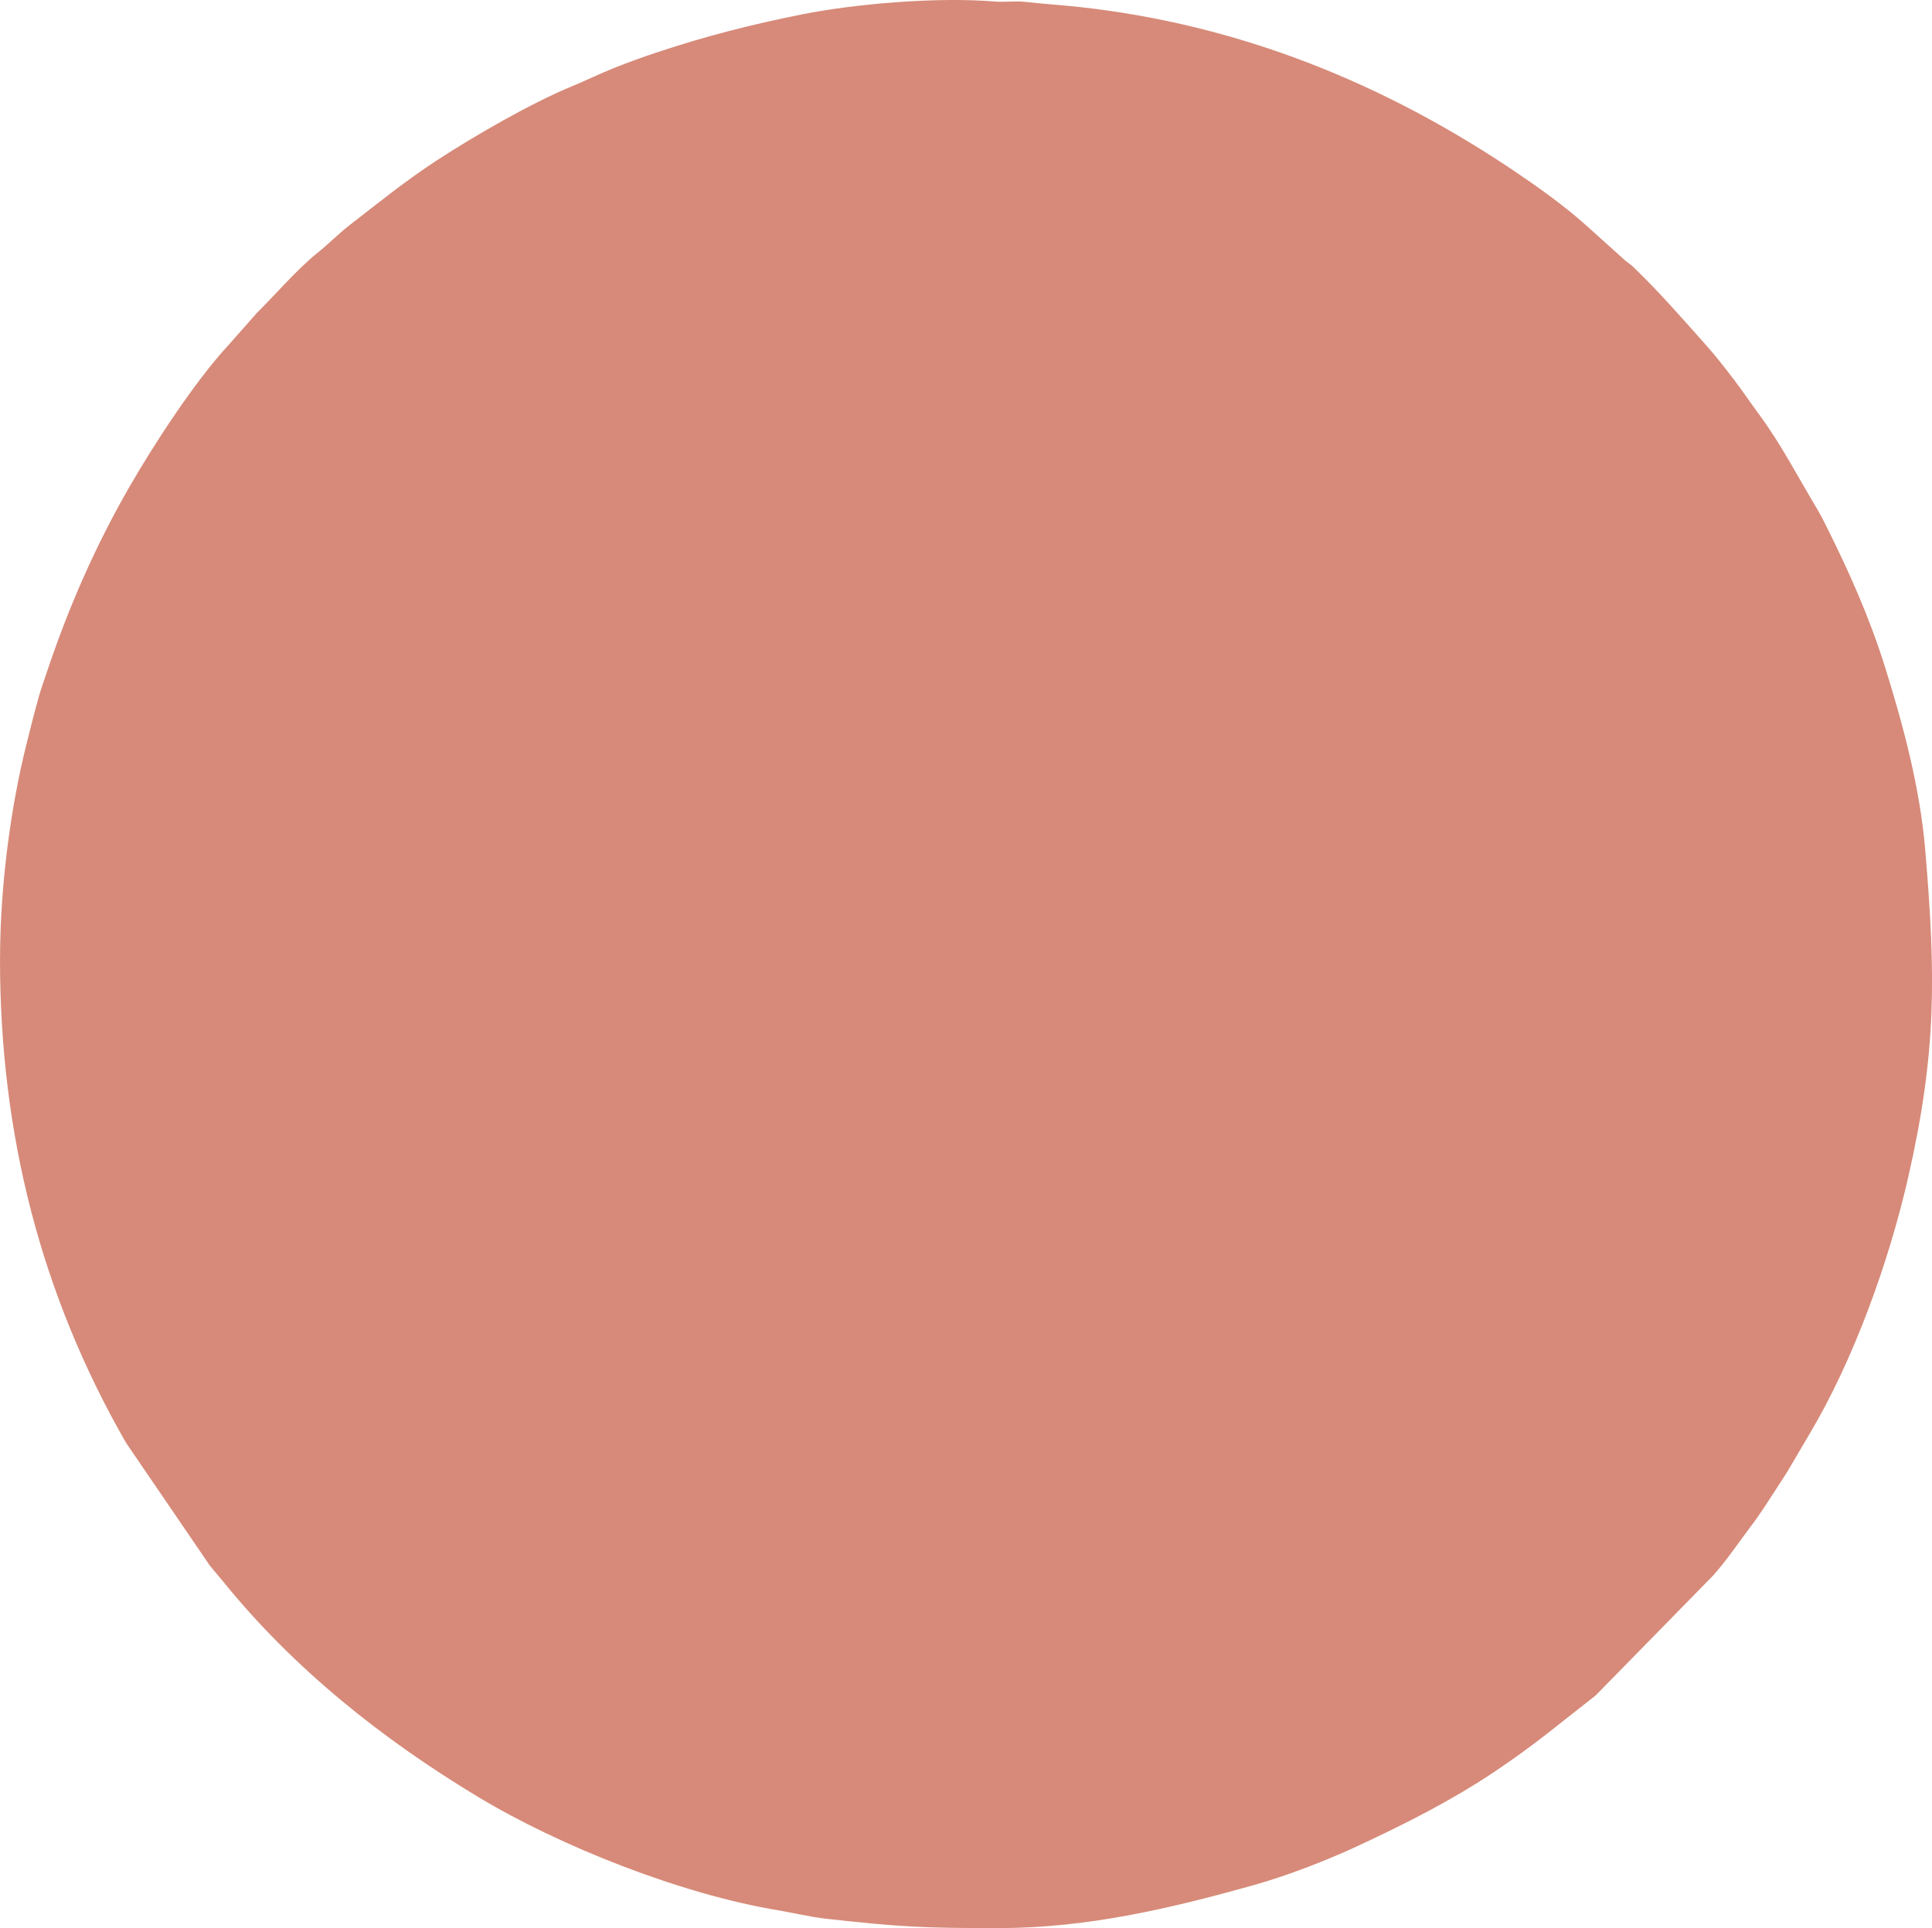 <?xml version="1.0" encoding="UTF-8"?>
<svg id="Calque_2" data-name="Calque 2" xmlns="http://www.w3.org/2000/svg" viewBox="0 0 560.29 559.2">
  <defs>
    <style>
      .cls-1 {
        fill: #d78a79;
        fill-rule: evenodd;
      }
    </style>
  </defs>
  <g id="midground">
    <path class="cls-1" d="M0,278.25c0,50.62,11.86,97.18,36.54,140.19l24.26,35.54c1.29,1.63,2.56,3.03,3.85,4.62,20.49,25.36,46.21,45.8,73.98,62.54,23.9,14.41,59.13,28.27,86.75,32.84,4.58,.76,9.53,2,14.4,2.53,21.72,2.4,28.08,2.69,49.71,2.69,25.58,0,49.34-5.56,73.45-12.28,10.22-2.85,21.53-7.21,31.16-11.7,13.52-6.3,26.78-13,39.1-21.23,12.05-8.05,18.85-13.96,29.57-22.29l34.04-34.75c4.05-4.55,7.35-9.52,11.02-14.38,1.49-1.96,2.34-3.21,3.72-5.28,2.41-3.62,4.32-6.64,6.67-10.27l6.47-10.99c12.94-21.68,23.12-50.17,28.68-74.5,8.27-36.26,8.05-58.33,4.96-95.02-1.52-17.98-6.41-36.33-11.75-53.33-4.44-14.12-10.31-27.31-16.82-40.33-.99-2-1.75-3.5-2.95-5.51-5.48-9.16-10.37-18.64-16.71-27.21-2.55-3.45-4.78-6.81-7.33-10.14-2.47-3.23-5.04-6.54-7.8-9.66-6.92-7.77-13.63-15.51-21.17-22.76-1.08-1.05-1.28-1.05-2.34-1.89l-11.7-10.52c-6.13-5.46-13.08-10.45-19.87-15.05C401.92,24.4,359.95,7.24,313.29,2.06c-5.06-.56-10.98-.95-15.95-1.51-2.83-.32-6.05,.13-8.89-.11-16.44-1.36-40.14,.58-56.08,3.77-14.51,2.92-27.63,6.25-41.52,10.87-4.54,1.51-8.42,2.9-12.81,4.65-4.32,1.73-7.86,3.52-12.17,5.29-11.91,4.92-28.11,14.27-39.29,21.56-8.82,5.76-16.89,12.27-25.2,18.72-3.37,2.62-6.06,5.44-9.38,8.09-5.56,4.44-12.26,12.16-17.53,17.4l-8.19,9.27c-9.78,10.5-21.92,29.27-28.73,41.11-9.95,17.27-17.82,35.29-24.11,54.2-.82,2.46-1.6,4.58-2.21,6.78-1.32,4.73-2.37,8.92-3.6,13.86-4.41,17.62-7.62,40.63-7.62,62.22H0Z"/>
  </g>
</svg>